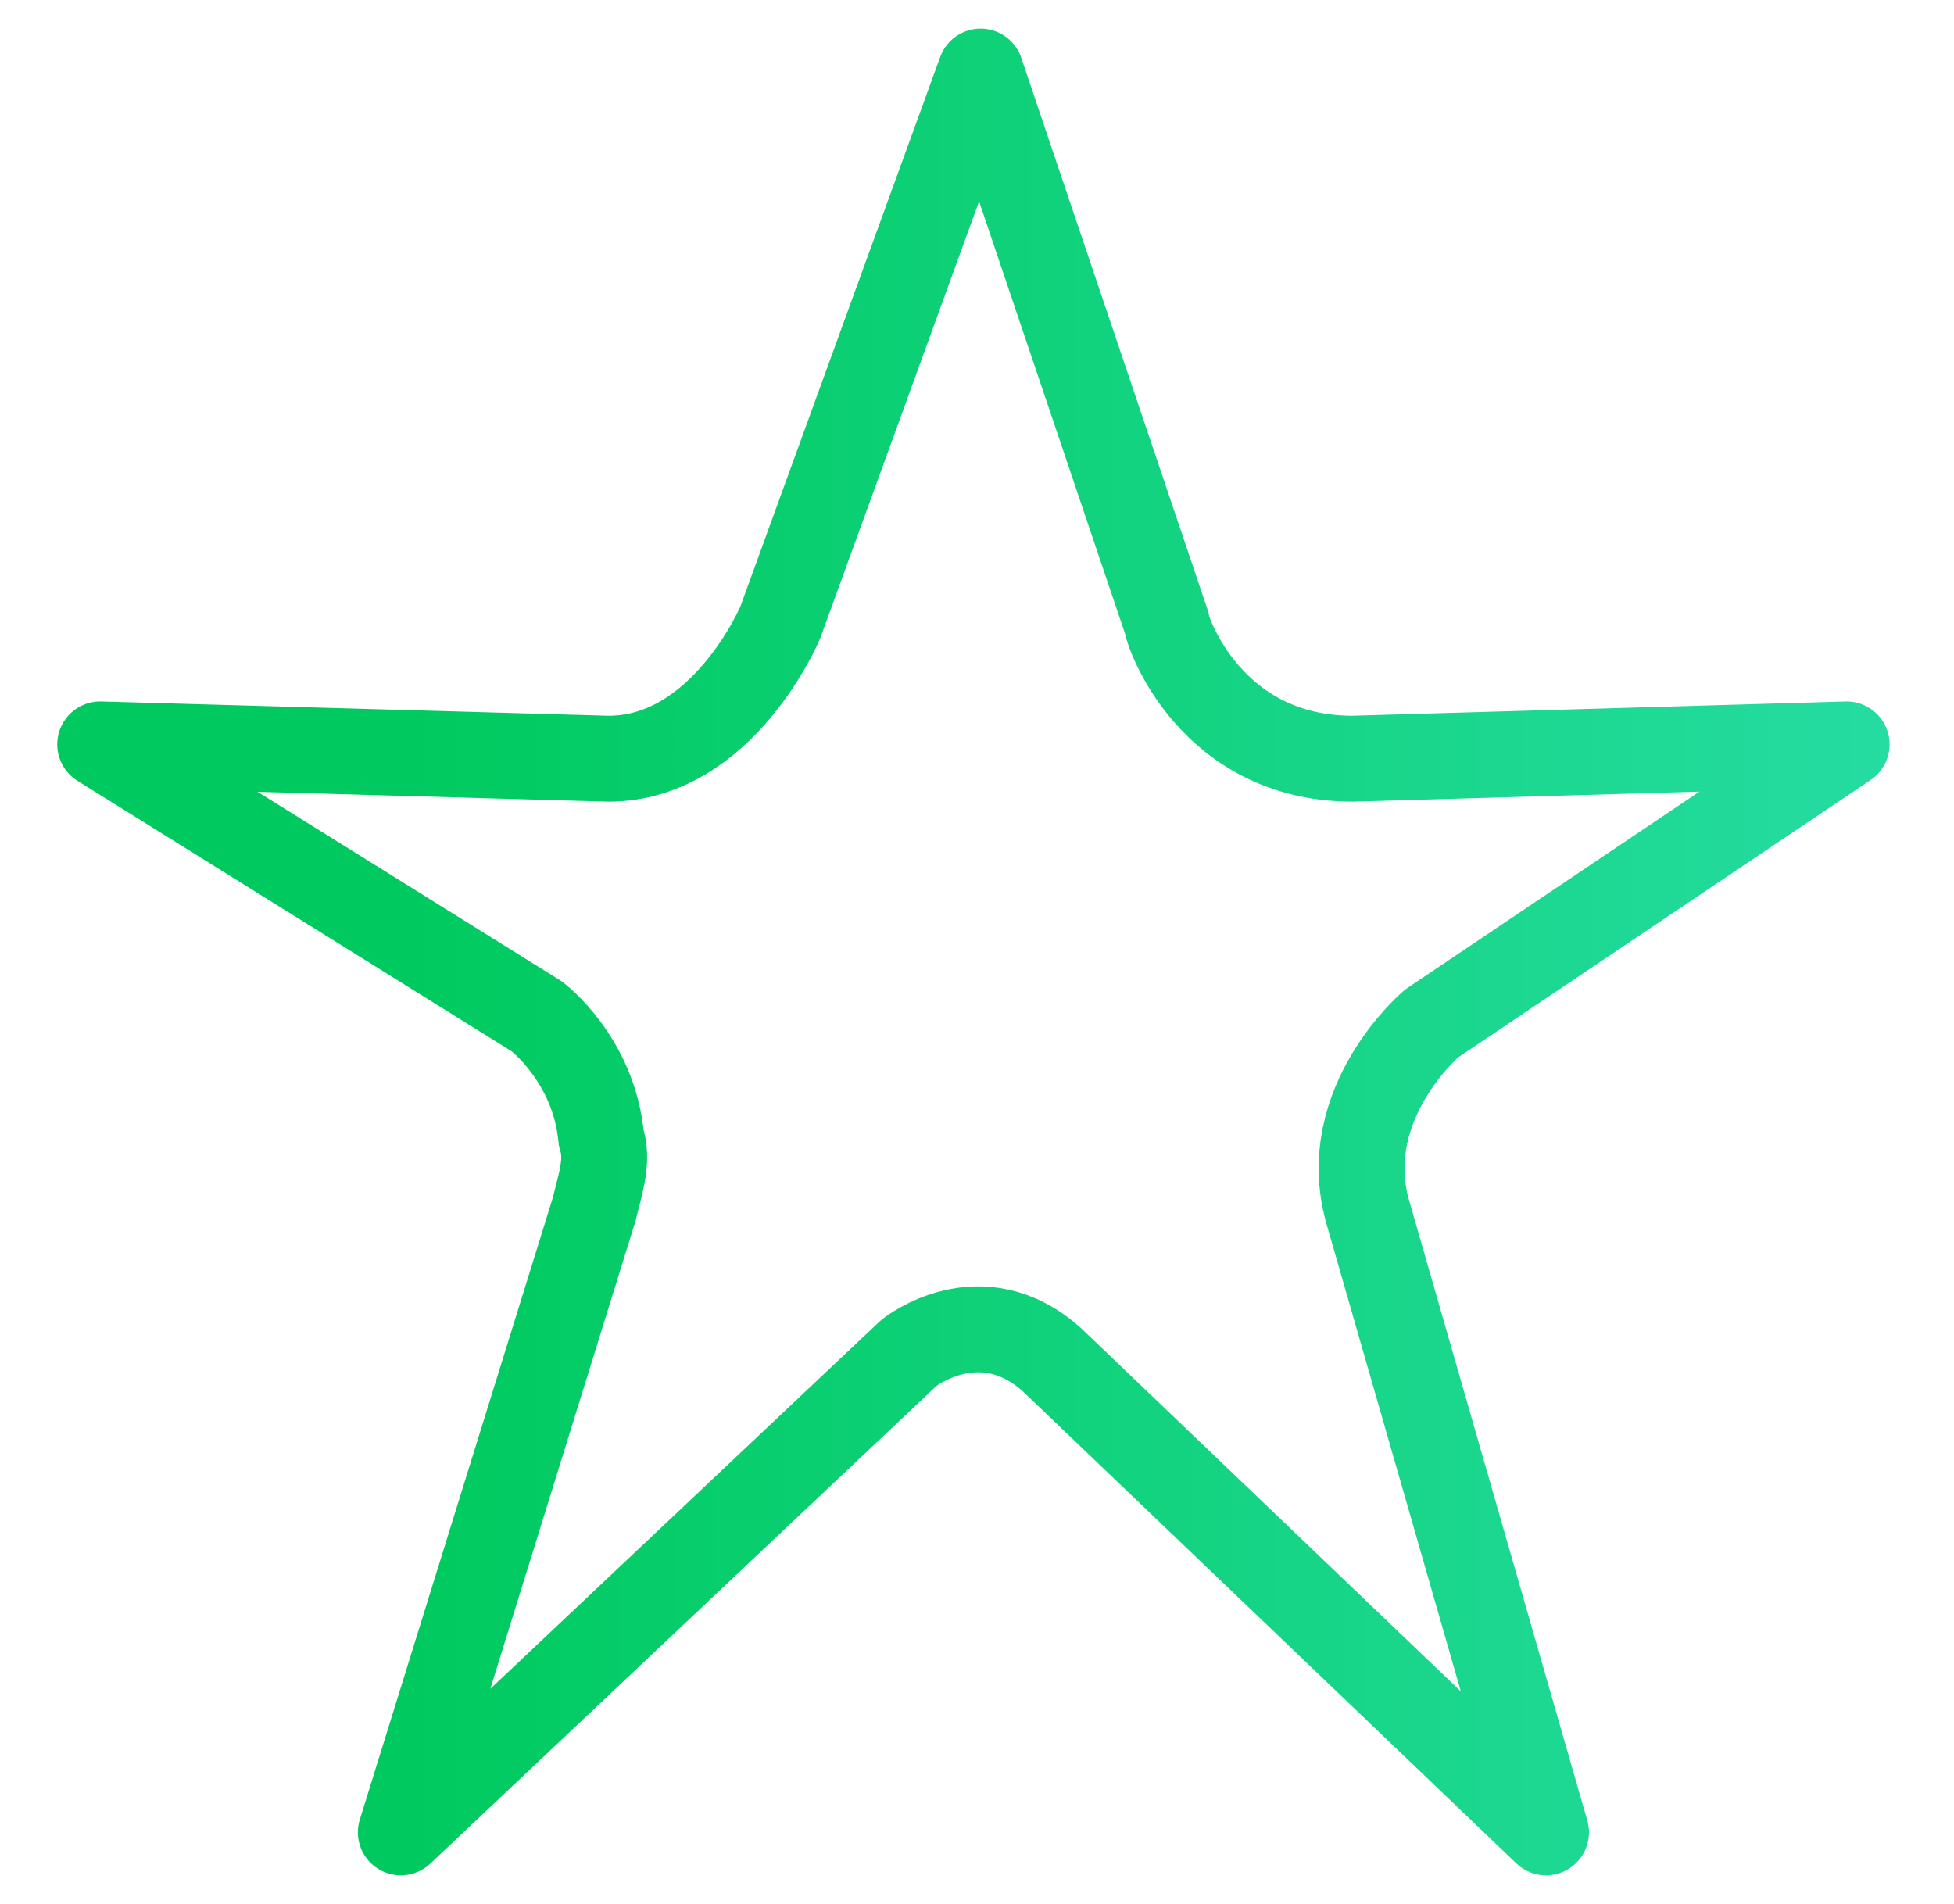 <?xml version="1.0" encoding="utf-8"?>
<!-- Generator: Adobe Illustrator 20.0.0, SVG Export Plug-In . SVG Version: 6.00 Build 0)  -->
<svg version="1.1" id="Capa_1" xmlns="http://www.w3.org/2000/svg" xmlns:xlink="http://www.w3.org/1999/xlink" x="0px" y="0px"
	 viewBox="0 0 27.3 26.6" style="enable-background:new 0 0 27.3 26.6;" xml:space="preserve">
<style type="text/css">
	.st0{fill:none;stroke:url(#SVGID_1_);stroke-width:1.2;stroke-linecap:round;stroke-linejoin:round;stroke-miterlimit:10;}
</style>
<linearGradient id="SVGID_1_" gradientUnits="userSpaceOnUse" x1="0.935" y1="13.303" x2="26.426" y2="13.303">
	<stop  offset="0.19" style="stop-color:#00CA5F"/>
	<stop  offset="1" style="stop-color:#25DCA1"/>
</linearGradient>
<path class="st0" d="M18.9,10.6l6.9-0.2L20,14.3c0,0-1.3,1.1-0.9,2.6l2.5,8.7L14.7,19c-1-0.9-2-0.1-2-0.1l-7.1,6.7l2.7-8.7
	c0.1-0.4,0.2-0.7,0.1-1c-0.1-1.1-0.9-1.7-0.9-1.7l-6.1-3.8l7.1,0.2c1.6,0,2.4-1.9,2.4-1.9L13.7,1l2.6,7.7
	C16.3,8.8,16.9,10.6,18.9,10.6z"/>
</svg>
